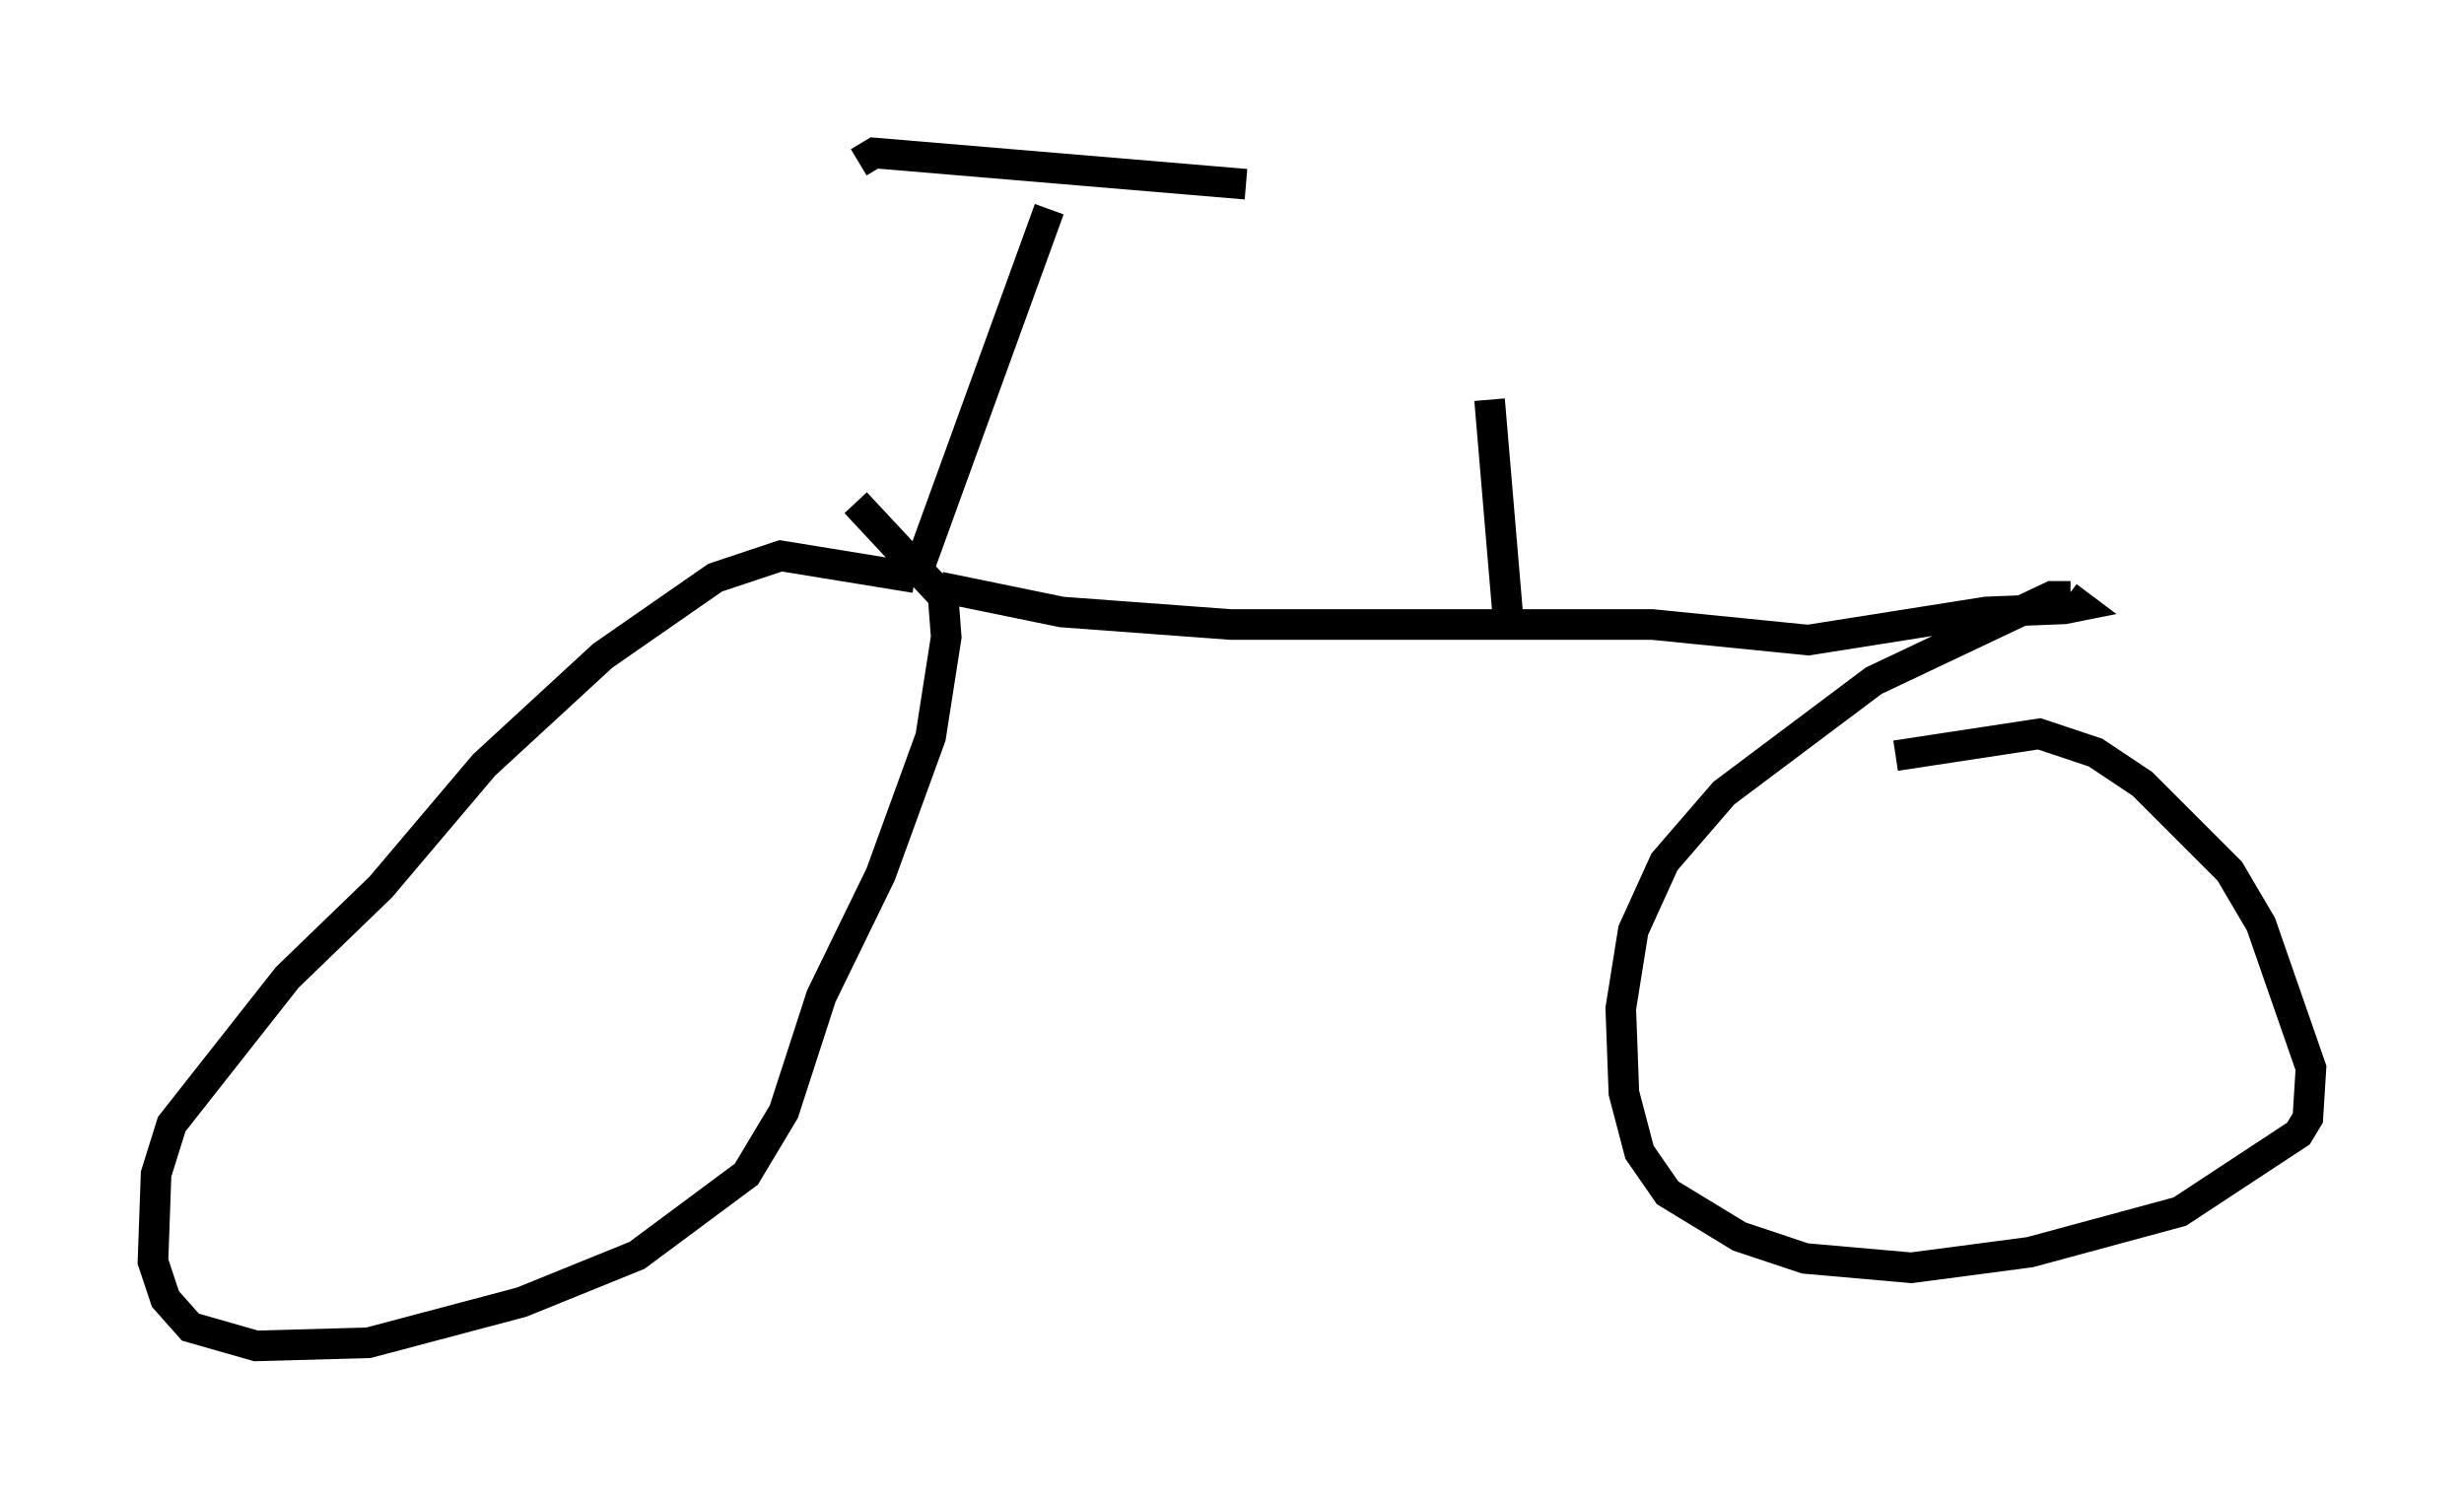 <?xml version="1.0" encoding="utf-8" ?>
<svg baseProfile="full" height="48.996" version="1.1" width="80.54" xmlns="http://www.w3.org/2000/svg" xmlns:ev="http://www.w3.org/2001/xml-events" xmlns:xlink="http://www.w3.org/1999/xlink"><defs /><rect fill="white" height="48.996" width="80.54" x="0" y="0" /><path d="M32.665, 20.313 m-2.756, -1.429 l-4.39, -0.715 -2.144, 0.715 l-3.675, 2.552 -3.879, 3.573 l-3.369, 3.981 -3.063, 2.96 l-3.777, 4.798 -0.51, 1.633 l-0.102, 2.858 0.408, 1.225 l0.817, 0.919 2.144, 0.613 l3.675, -0.102 5.002, -1.327 l3.777, -1.531 3.573, -2.654 l1.225, -2.042 1.225, -3.777 l1.94, -3.981 1.633, -4.492 l0.51, -3.267 -0.102, -1.327 l-2.858, -3.063 m2.756, 2.756 l3.981, 0.817 5.513, 0.408 l13.781, 0.0 5.104, 0.51 l5.819, -0.919 2.552, -0.102 l0.51, -0.102 -0.408, -0.306 m0.102, 0.0 l-0.613, 0.0 -5.819, 2.756 l-4.9, 3.675 -1.94, 2.246 l-1.021, 2.246 -0.408, 2.552 l0.102, 2.756 0.51, 1.94 l0.919, 1.327 2.348, 1.429 l2.144, 0.715 3.471, 0.306 l3.879, -0.51 4.9, -1.327 l3.879, -2.552 0.306, -0.51 l0.102, -1.633 -1.633, -4.696 l-1.021, -1.735 -2.858, -2.858 l-1.531, -1.021 -1.838, -0.613 l-4.696, 0.715 m-31.85, -6.329 l4.185, -11.536 m-6.227, -1.531 l0.51, -0.306 12.148, 1.021 m8.575, 14.292 l-0.613, -7.248 " fill="none" stroke="black" stroke-width="1" /></svg>